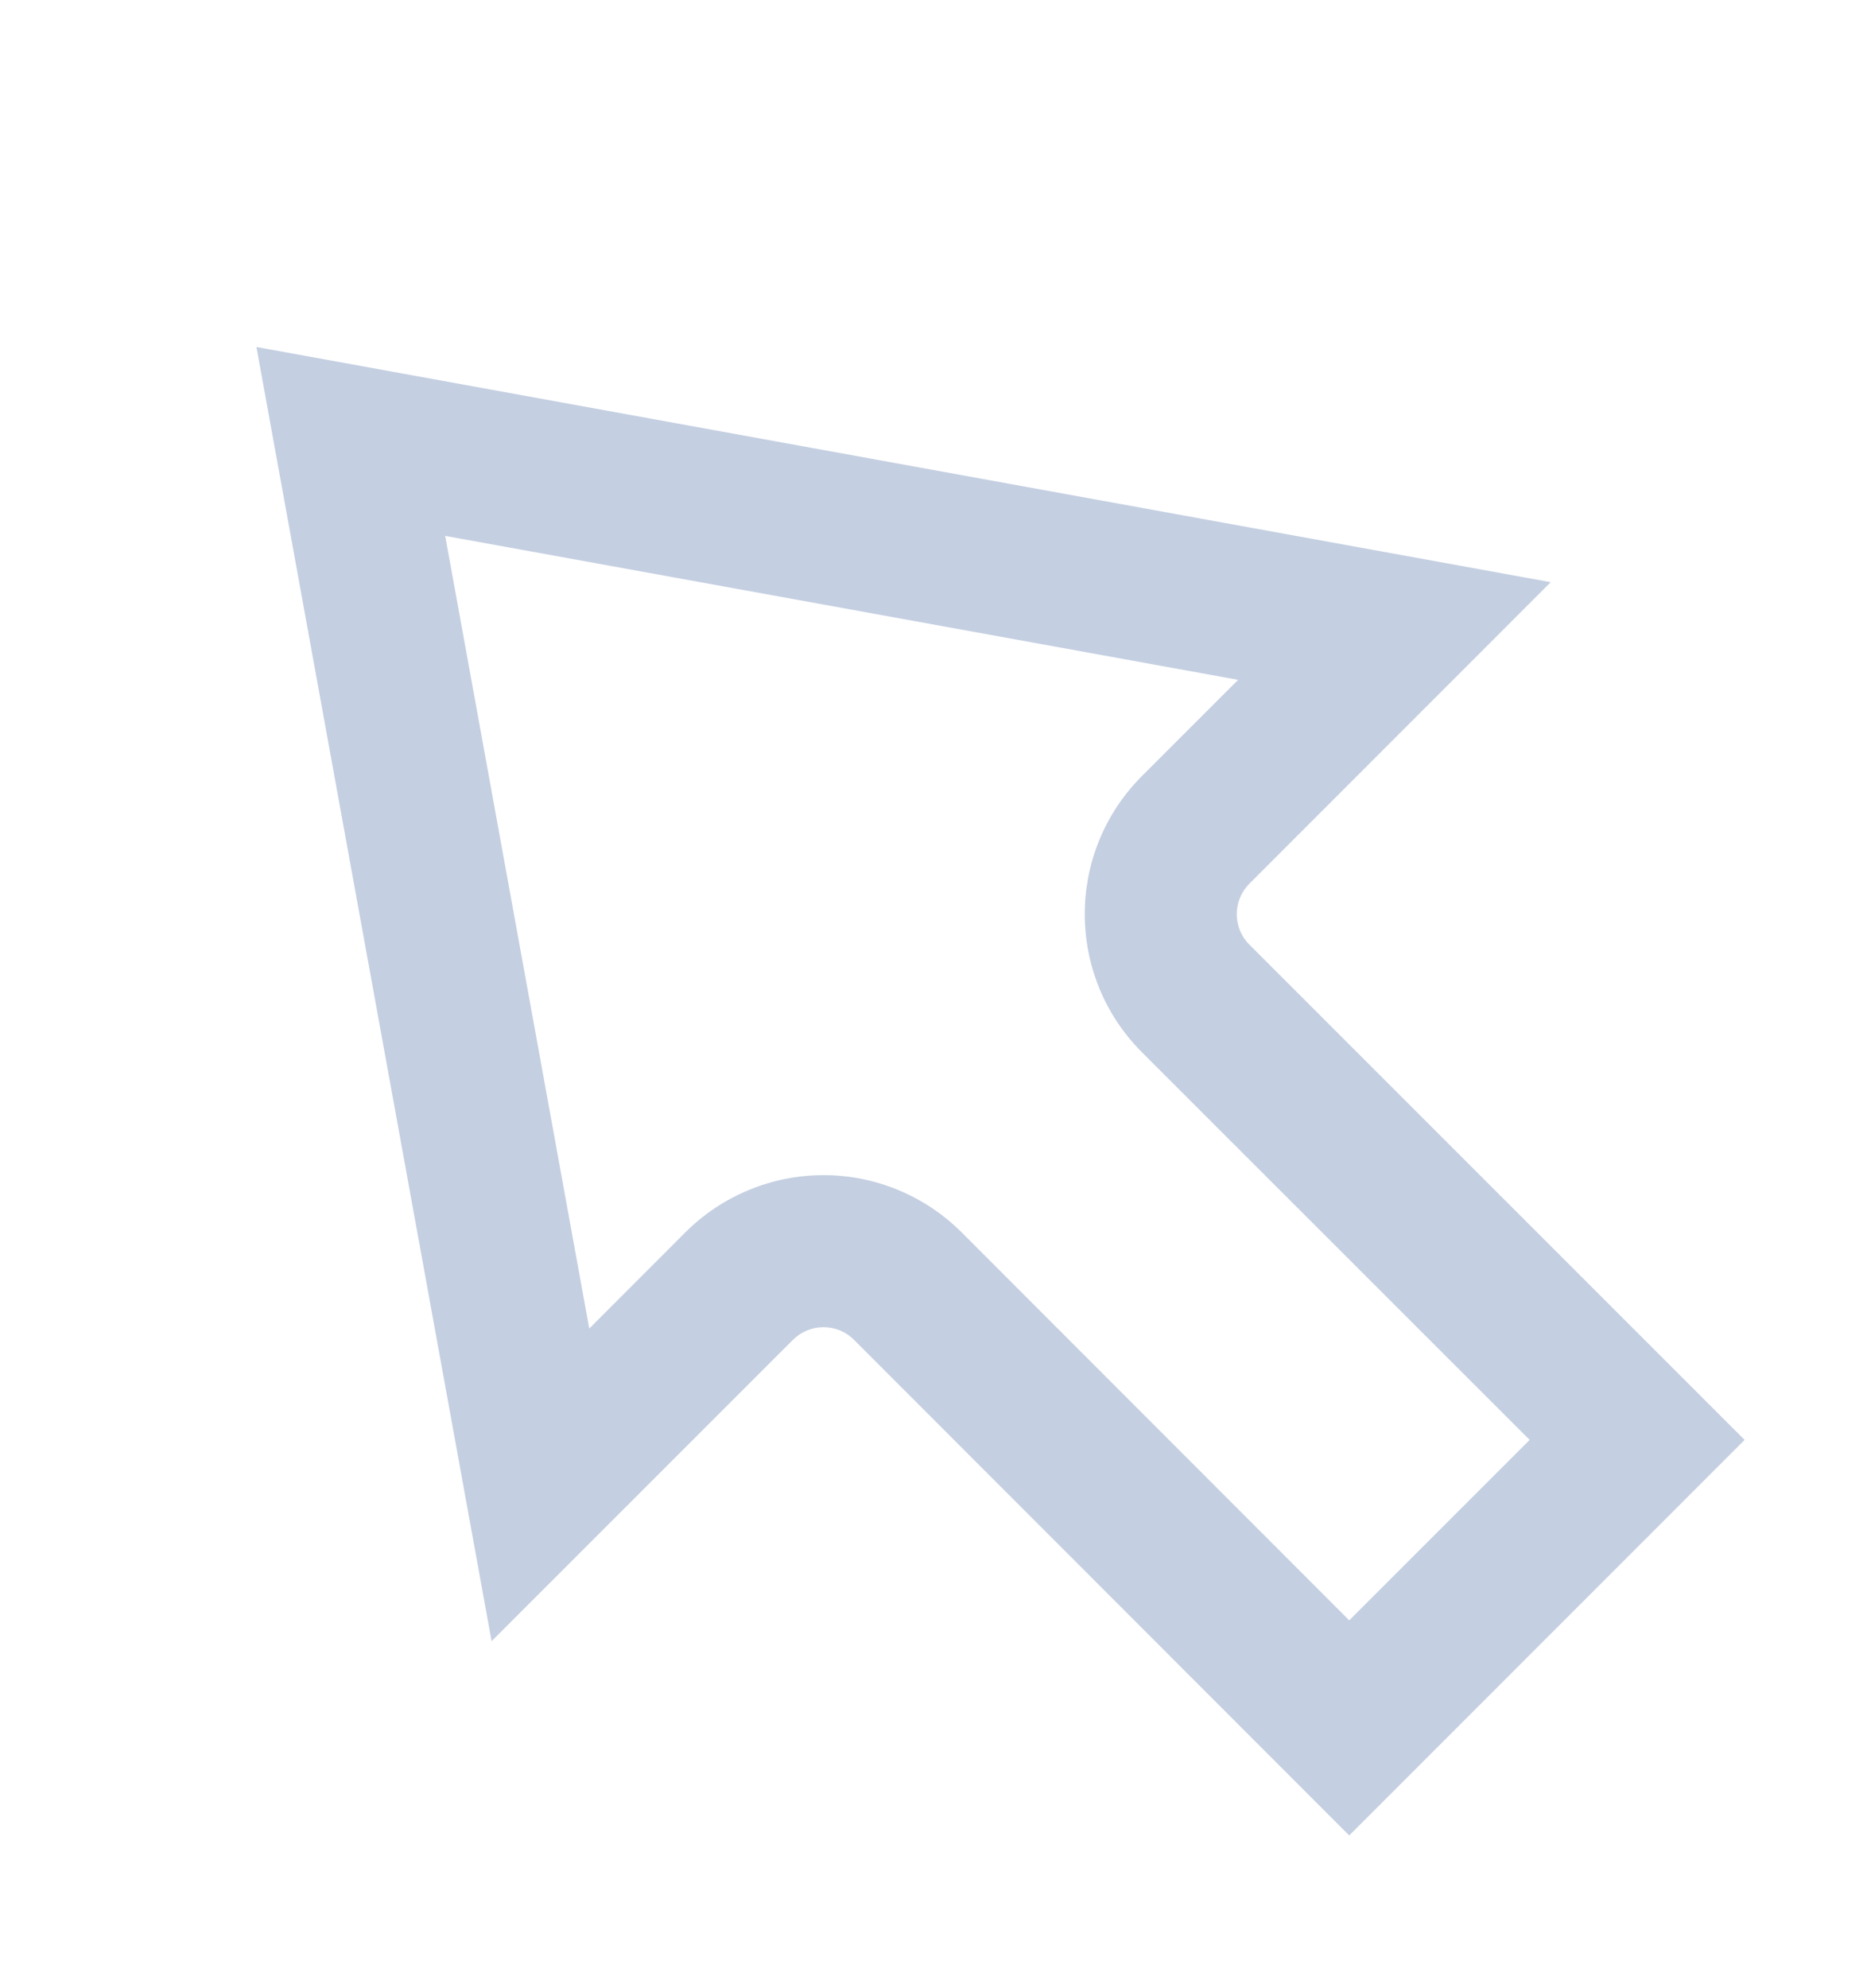 <svg width="16" height="17" viewBox="0 0 16 17" fill="none" xmlns="http://www.w3.org/2000/svg">
<path fill-rule="evenodd" clip-rule="evenodd" d="M2.193 2.967L13.261 4.978L10.685 7.555C10.54 7.7 10.54 7.934 10.685 8.078L14.919 12.312L11.538 15.694L7.304 11.457C7.235 11.387 7.141 11.348 7.042 11.348C6.944 11.348 6.85 11.387 6.78 11.457L4.204 14.033L2.193 2.967ZM3.807 4.582L5.039 11.36L5.861 10.537C6.175 10.224 6.6 10.048 7.043 10.048C7.486 10.048 7.911 10.225 8.224 10.538L11.538 13.855L13.081 12.312L9.766 8.998C9.114 8.346 9.113 7.289 9.765 6.636L10.588 5.813L3.807 4.582Z" fill="#C4CFE1"/>
</svg>
